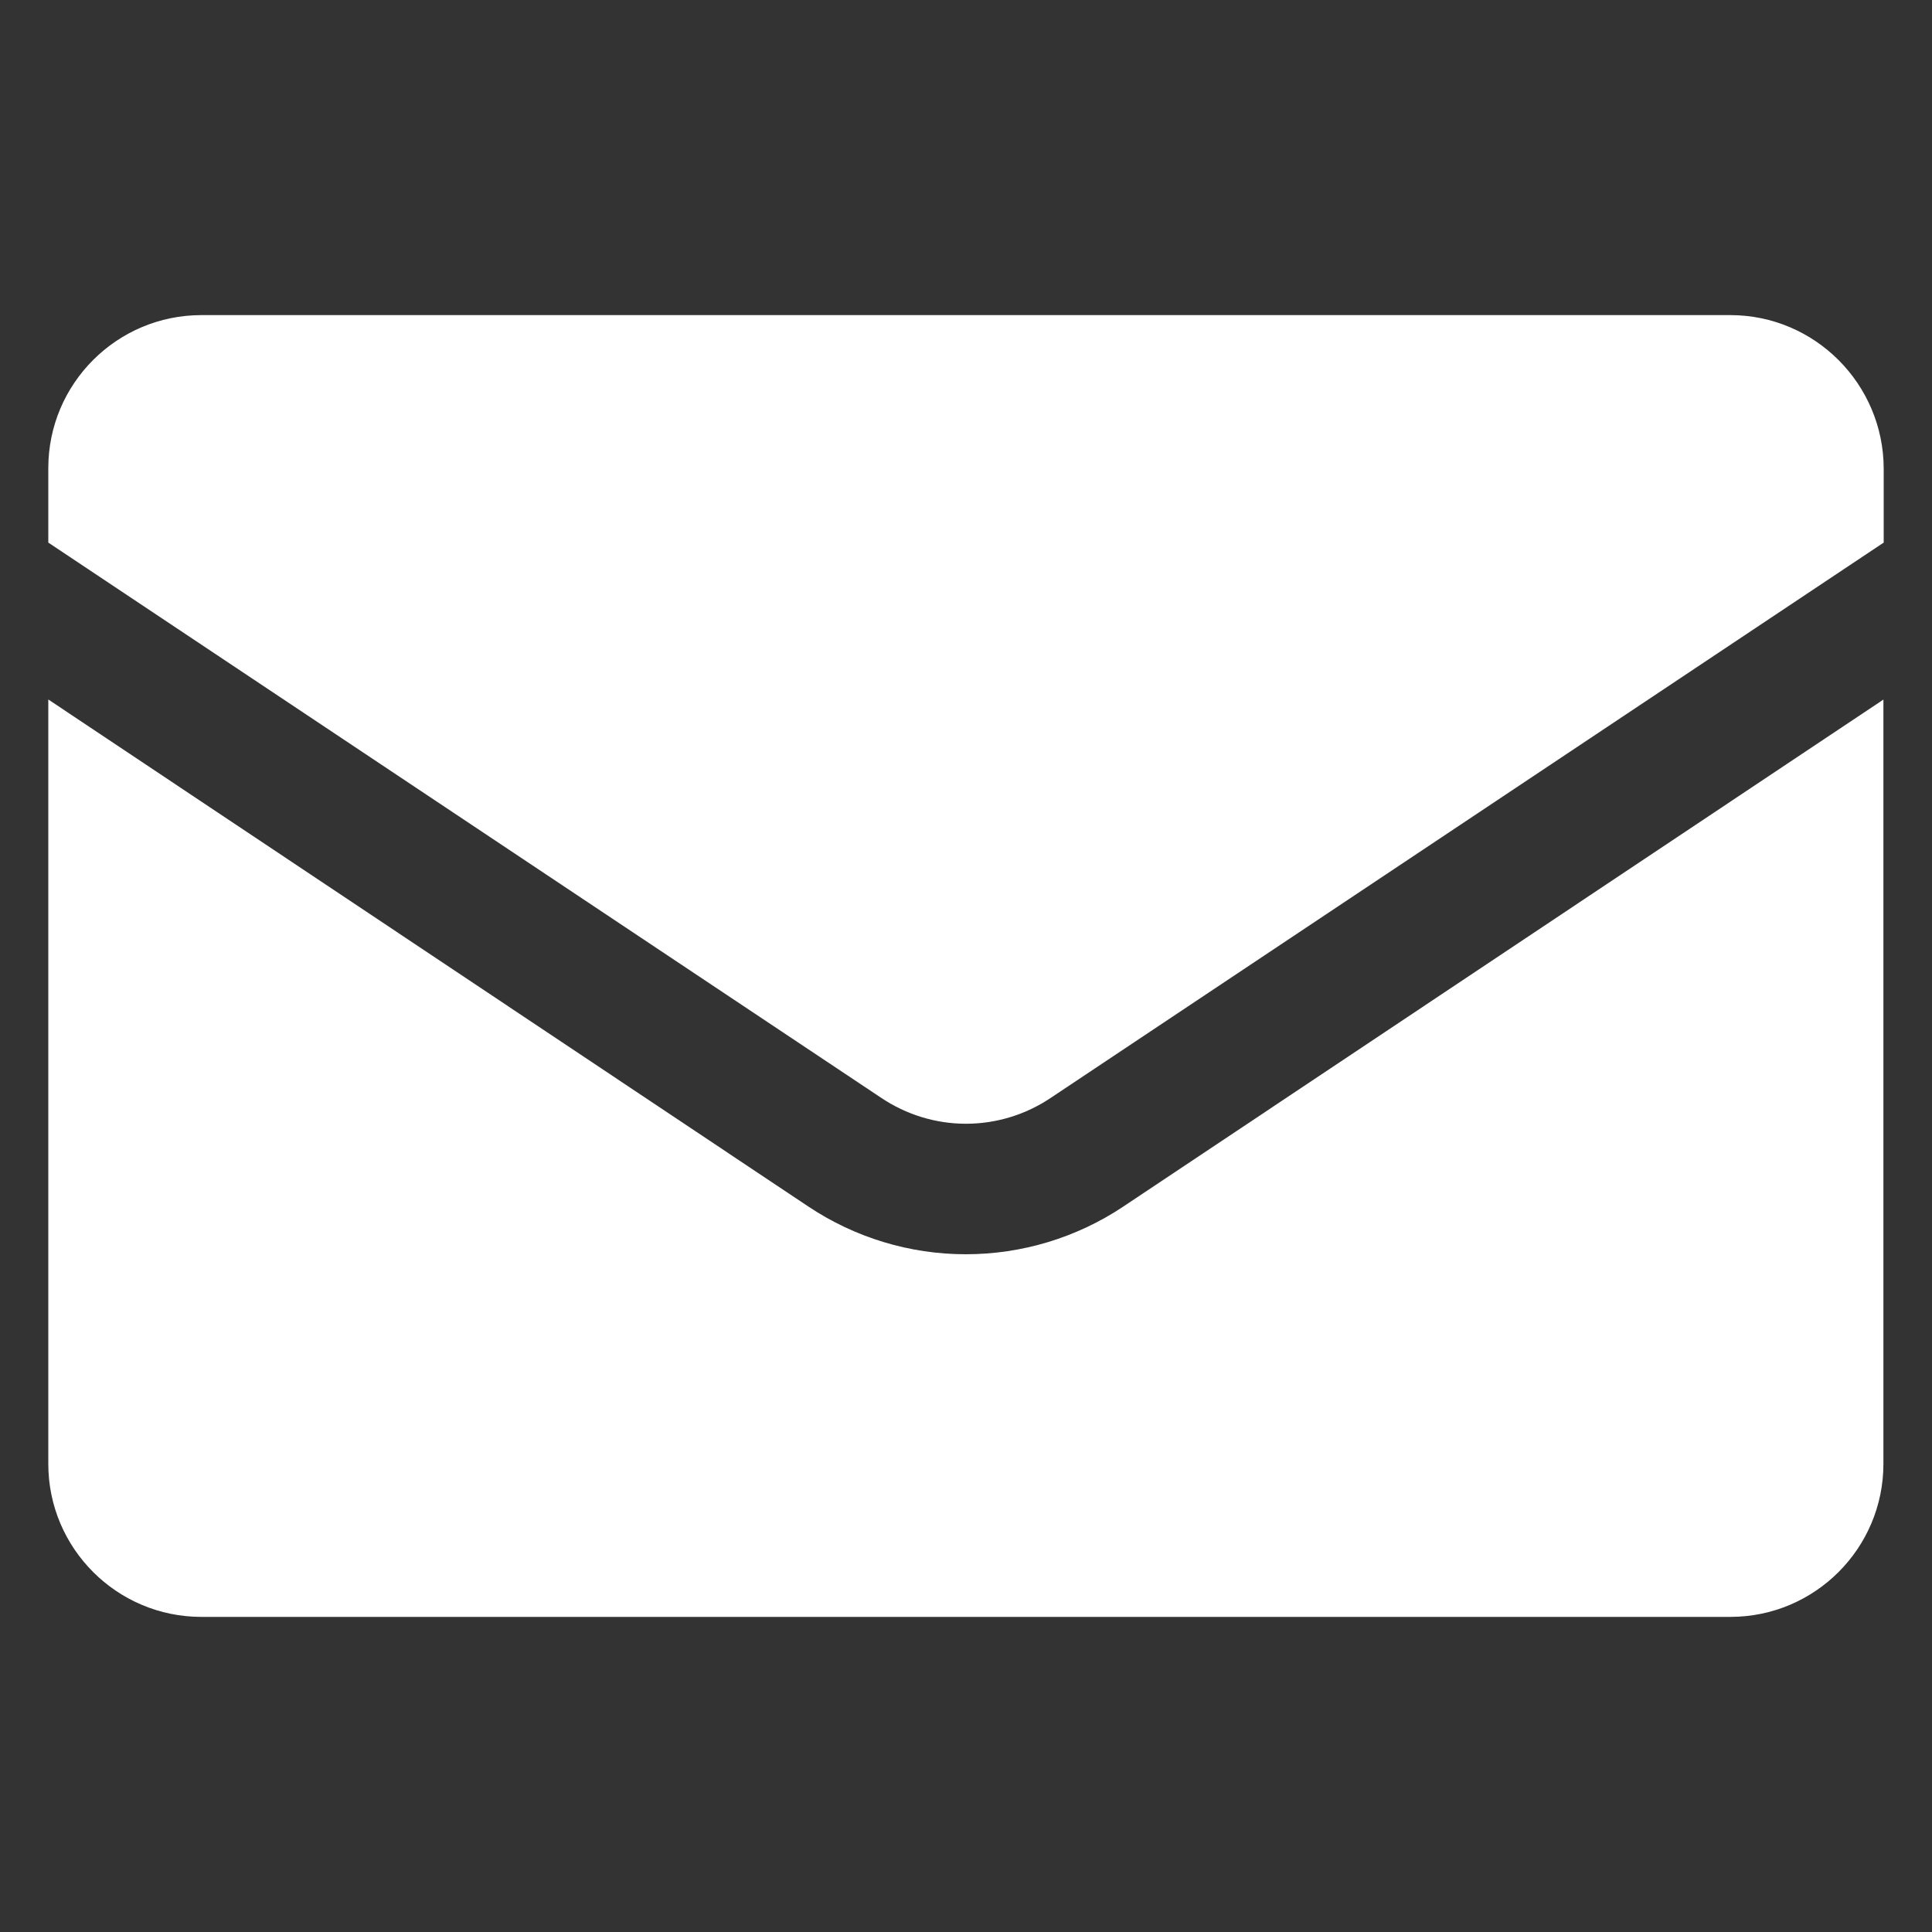 <svg width="20" height="20" viewBox="0 0 20 20" fill="none" xmlns="http://www.w3.org/2000/svg">
<rect x="0" y="0" width="20" height="20" fill="#333333" stroke="none"/>
<path d="M2.085 16.738H17.912C18.787 16.738 19.497 16.028 19.497 15.154V7.242L11.629 12.49C11.146 12.812 10.579 12.984 9.998 12.984C9.418 12.984 8.851 12.812 8.368 12.49L0.5 7.241V15.154C0.5 16.028 1.21 16.738 2.085 16.738Z" fill="white"/>
<path d="M17.912 3.262H2.085C1.21 3.262 0.5 3.972 0.5 4.846V5.617L9.121 11.364C9.381 11.539 9.687 11.633 10 11.633C10.313 11.633 10.619 11.539 10.879 11.364L19.5 5.617V4.849C19.497 3.975 18.787 3.262 17.912 3.262Z" fill="white"/>
</svg>

